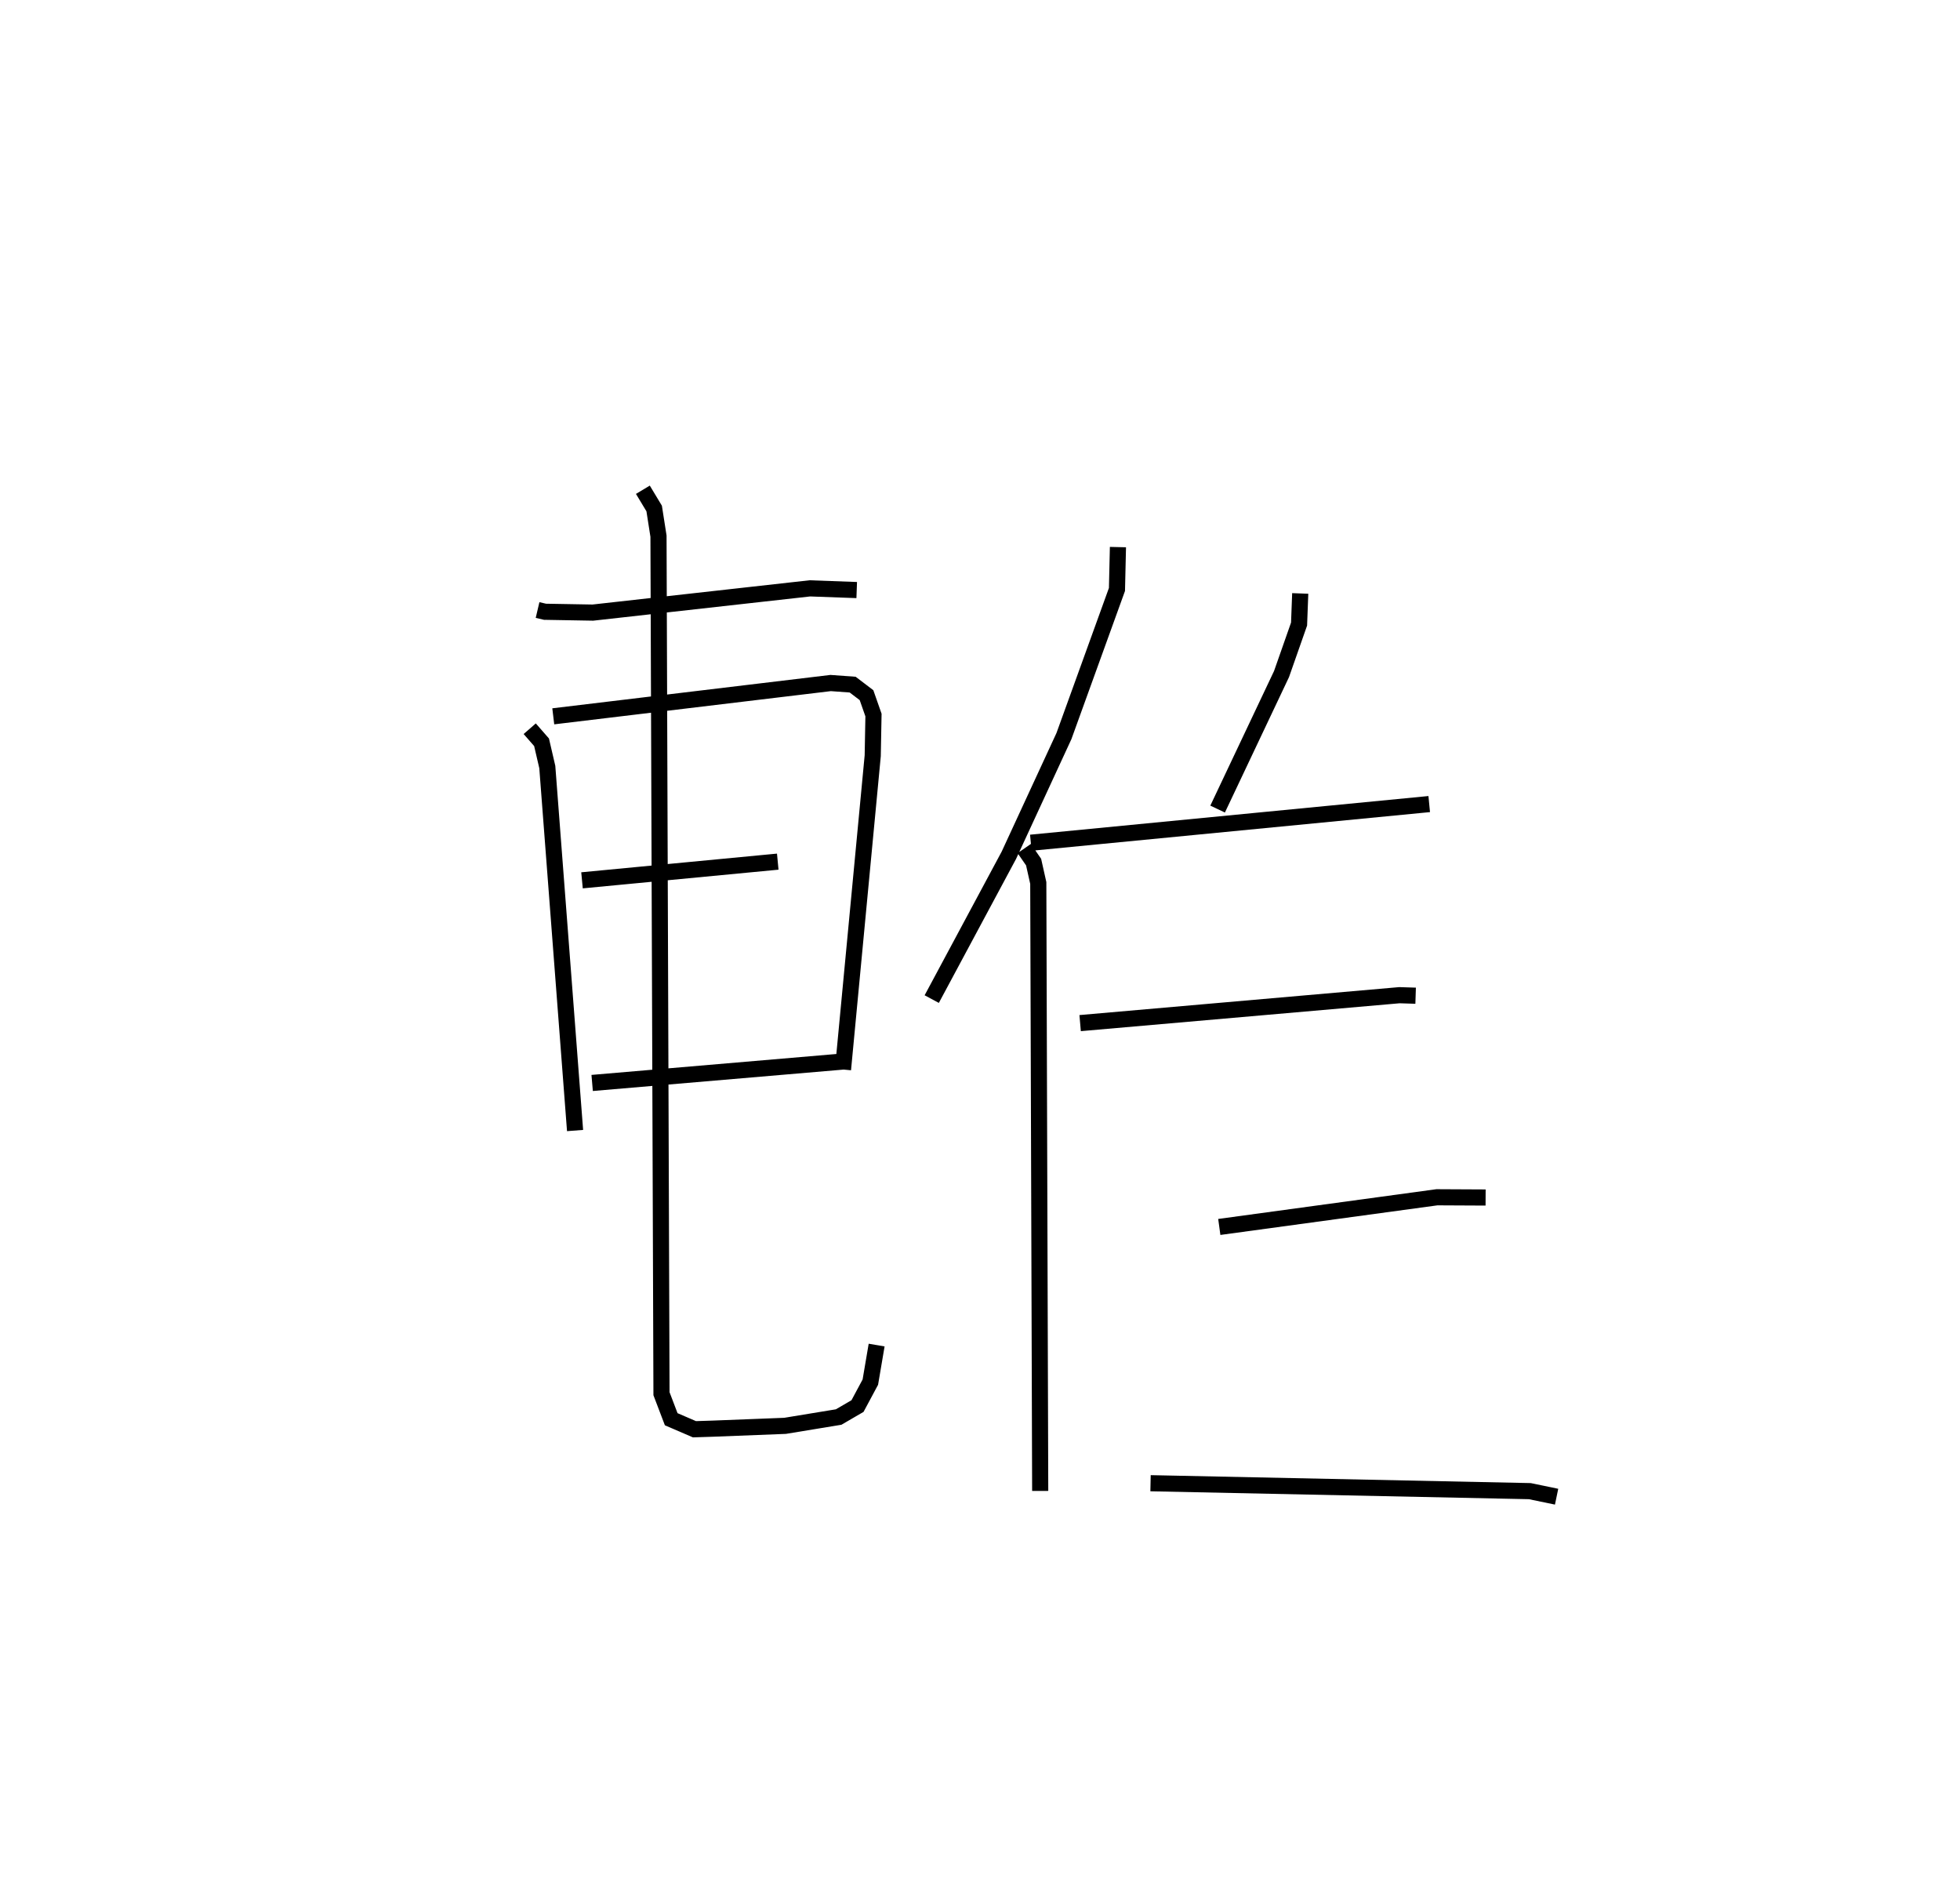 <?xml version="1.0" encoding="utf-8" ?>
<svg baseProfile="full" height="117.736" version="1.1" width="121.469" xmlns="http://www.w3.org/2000/svg" xmlns:ev="http://www.w3.org/2001/xml-events" xmlns:xlink="http://www.w3.org/1999/xlink"><defs /><rect fill="white" height="117.736" width="121.469" x="0" y="0" /><path d="M25,25 m0.0,0.0 m8.315,12.798 l0.46,0.108 2.967,0.052 l13.448,-1.502 2.904,0.105 m-20.265,8.592 l0.733,0.839 0.356,1.533 l1.721,22.525 m-1.351,-25.665 l17.191,-2.063 1.364,0.099 l0.858,0.653 0.432,1.232 l-0.047,2.519 -1.843,19.444 m-16.174,-11.722 l12.131,-1.158 m-11.502,13.713 l15.704,-1.341 m-12.561,-35.415 l0.7,1.162 0.268,1.713 l0.186,53.137 0.602,1.58 l1.441,0.621 1.155,-0.037 l4.461,-0.174 3.321,-0.546 l1.168,-0.68 0.795,-1.483 l0.39,-2.295 m14.955,-49.445 l-0.061,2.625 -3.287,9.088 l-3.413,7.384 -4.779,8.91 m5.732,-9.328 l0.581,0.839 0.29,1.295 l0.119,37.669 m16.115,-55.61 l-0.072,1.898 -1.087,3.097 l-3.961,8.366 m-11.576,2.085 l24.69,-2.395 m-21.634,13.572 l19.789,-1.73 1.003,0.032 m-12.168,14.328 l13.488,-1.839 3.016,0.015 m-20.765,17.703 l23.506,0.491 1.659,0.344 " fill="none" stroke="black" stroke-width="1" /></svg>